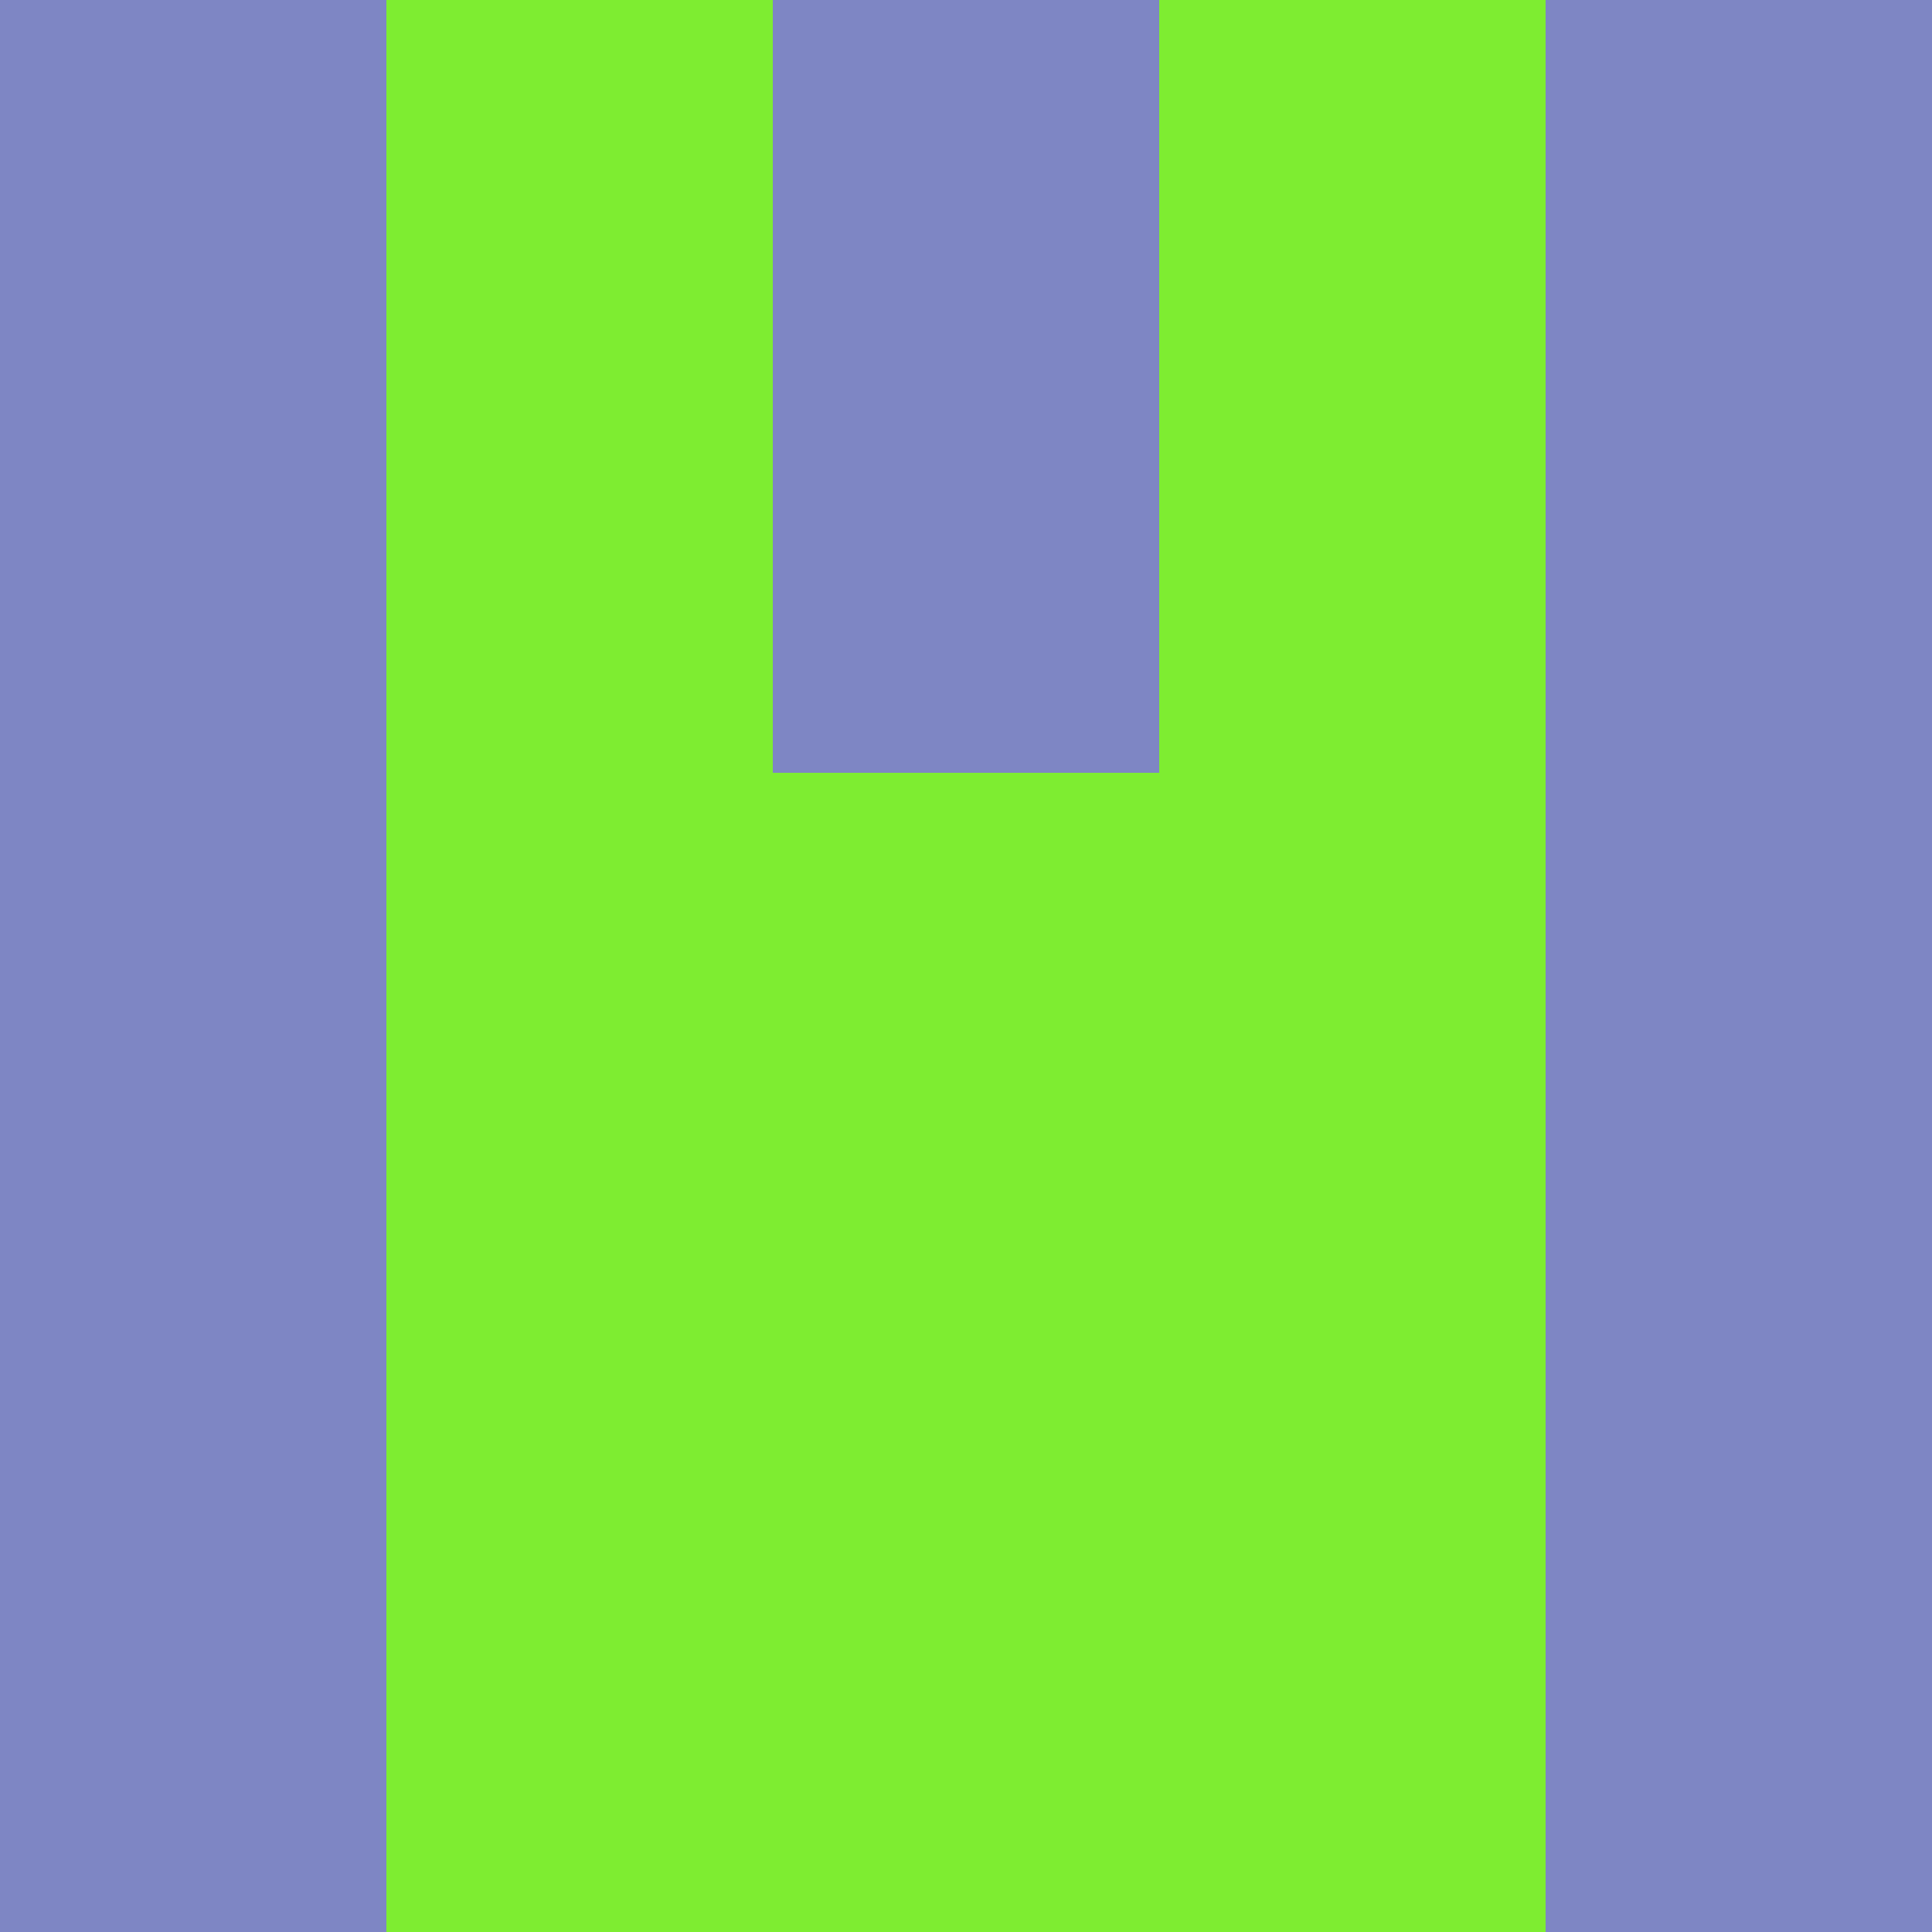 <?xml version="1.0" encoding="utf-8"?>
<!DOCTYPE svg PUBLIC "-//W3C//DTD SVG 20010904//EN"
"http://www.w3.org/TR/2001/REC-SVG-20010904/DTD/svg10.dtd">
<svg viewBox="0 0 5 5" height="100" width="100" xml:lang="fr"
     xmlns="http://www.w3.org/2000/svg"
     xmlns:xlink="http://www.w3.org/1999/xlink">
                        <rect x="0" y="0" height="1" width="1" fill="#7E86C4"/>
                    <rect x="4" y="0" height="1" width="1" fill="#7E86C4"/>
                    <rect x="1" y="0" height="1" width="1" fill="#7EED31"/>
                    <rect x="3" y="0" height="1" width="1" fill="#7EED31"/>
                    <rect x="2" y="0" height="1" width="1" fill="#7E86C4"/>
                                <rect x="0" y="1" height="1" width="1" fill="#7E86C4"/>
                    <rect x="4" y="1" height="1" width="1" fill="#7E86C4"/>
                    <rect x="1" y="1" height="1" width="1" fill="#7EED31"/>
                    <rect x="3" y="1" height="1" width="1" fill="#7EED31"/>
                    <rect x="2" y="1" height="1" width="1" fill="#7E86C4"/>
                                <rect x="0" y="2" height="1" width="1" fill="#7E86C4"/>
                    <rect x="4" y="2" height="1" width="1" fill="#7E86C4"/>
                    <rect x="1" y="2" height="1" width="1" fill="#7EED31"/>
                    <rect x="3" y="2" height="1" width="1" fill="#7EED31"/>
                    <rect x="2" y="2" height="1" width="1" fill="#7EED31"/>
                                <rect x="0" y="3" height="1" width="1" fill="#7E86C4"/>
                    <rect x="4" y="3" height="1" width="1" fill="#7E86C4"/>
                    <rect x="1" y="3" height="1" width="1" fill="#7EED31"/>
                    <rect x="3" y="3" height="1" width="1" fill="#7EED31"/>
                    <rect x="2" y="3" height="1" width="1" fill="#7EED31"/>
                                <rect x="0" y="4" height="1" width="1" fill="#7E86C4"/>
                    <rect x="4" y="4" height="1" width="1" fill="#7E86C4"/>
                    <rect x="1" y="4" height="1" width="1" fill="#7EED31"/>
                    <rect x="3" y="4" height="1" width="1" fill="#7EED31"/>
                    <rect x="2" y="4" height="1" width="1" fill="#7EED31"/>
            </svg>